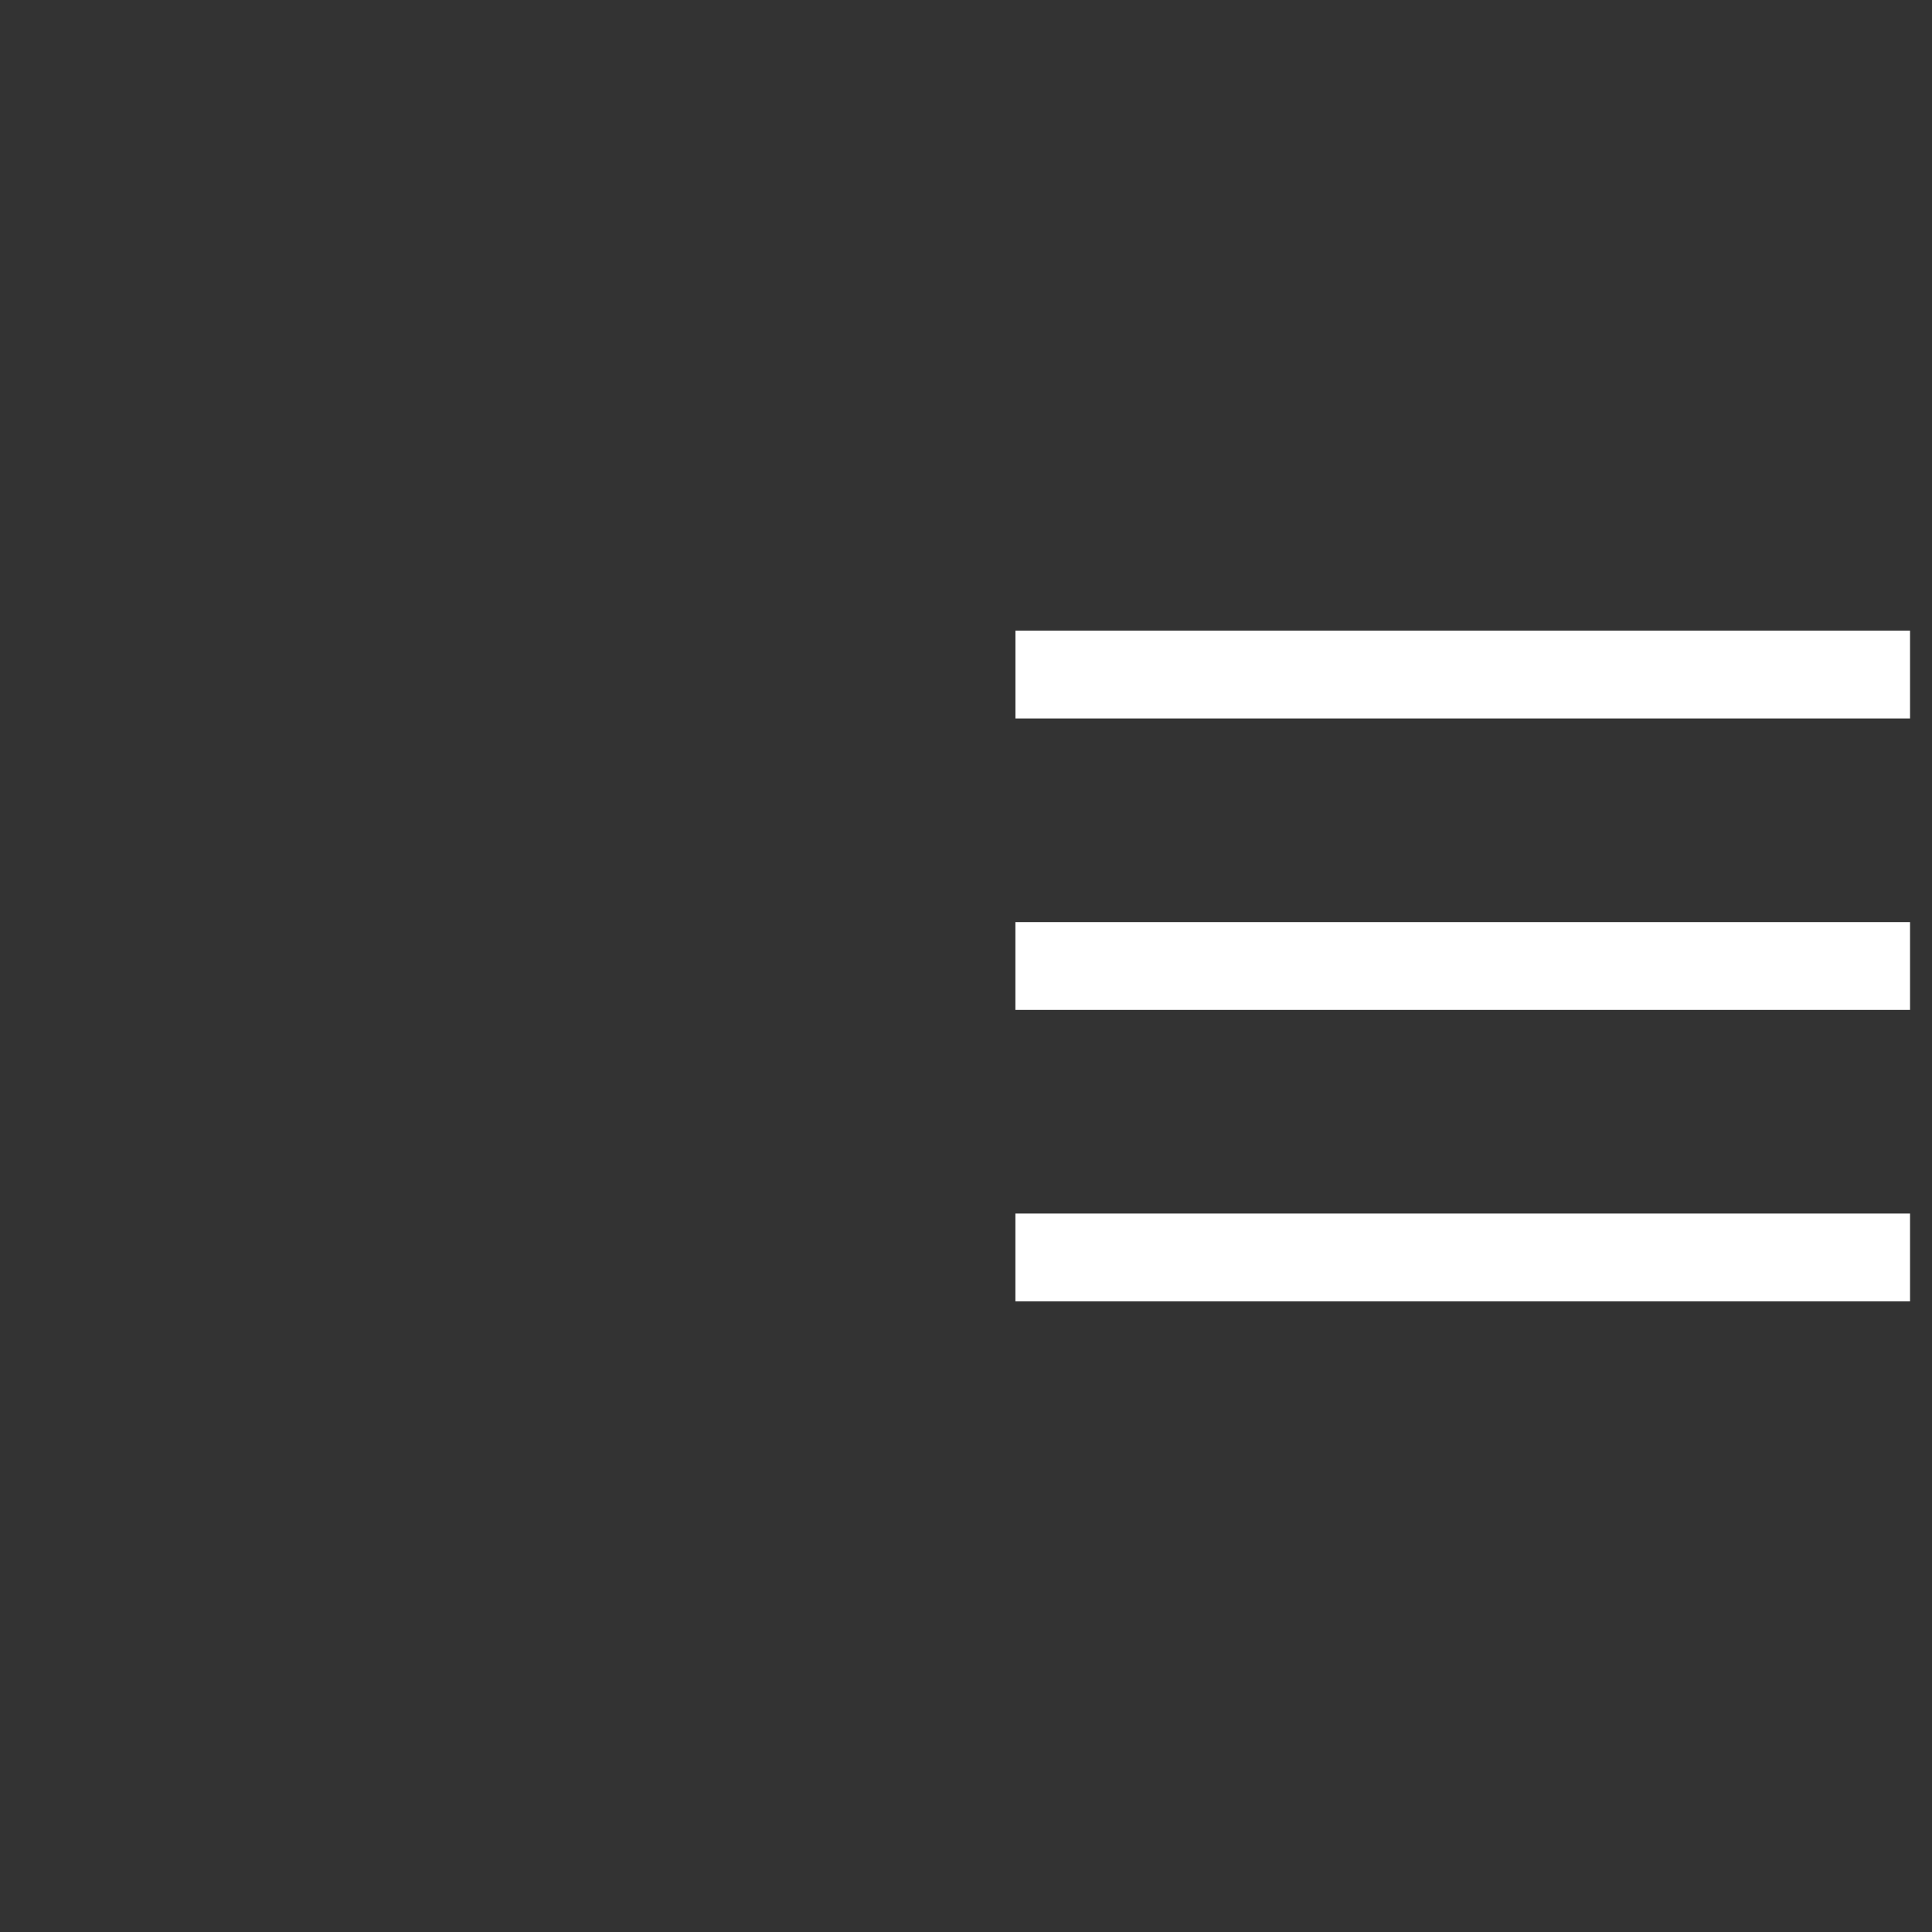 <?xml version="1.0" encoding="utf-8"?>
<!-- Generator: Adobe Illustrator 16.0.0, SVG Export Plug-In . SVG Version: 6.00 Build 0)  -->
<!DOCTYPE svg PUBLIC "-//W3C//DTD SVG 1.1//EN" "http://www.w3.org/Graphics/SVG/1.1/DTD/svg11.dtd">
<svg version="1.1" id="레이어_1" xmlns="http://www.w3.org/2000/svg" xmlns:xlink="http://www.w3.org/1999/xlink" x="0px"
	 y="0px" width="88px" height="88px" viewBox="0 0 88 88" enable-background="new 0 0 88 88" xml:space="preserve">
<rect x="0" y="0" width="88" height="88" fill="#333333" stroke="none"/>
<g>
	
		<line fill="none" stroke="#FFFFFF" stroke-width="4" stroke-linejoin="round" stroke-miterlimit="10" x1="46.252" y1="30.725" x2="87" y2="30.725"/>
	
		<line fill="none" stroke="#FFFFFF" stroke-width="4" stroke-linejoin="round" stroke-miterlimit="10" x1="46.25" y1="44" x2="87" y2="44"/>
	
		<line fill="none" stroke="#FFFFFF" stroke-width="4" stroke-linejoin="round" stroke-miterlimit="10" x1="46.25" y1="57.275" x2="87" y2="57.275"/>
</g>
</svg>
